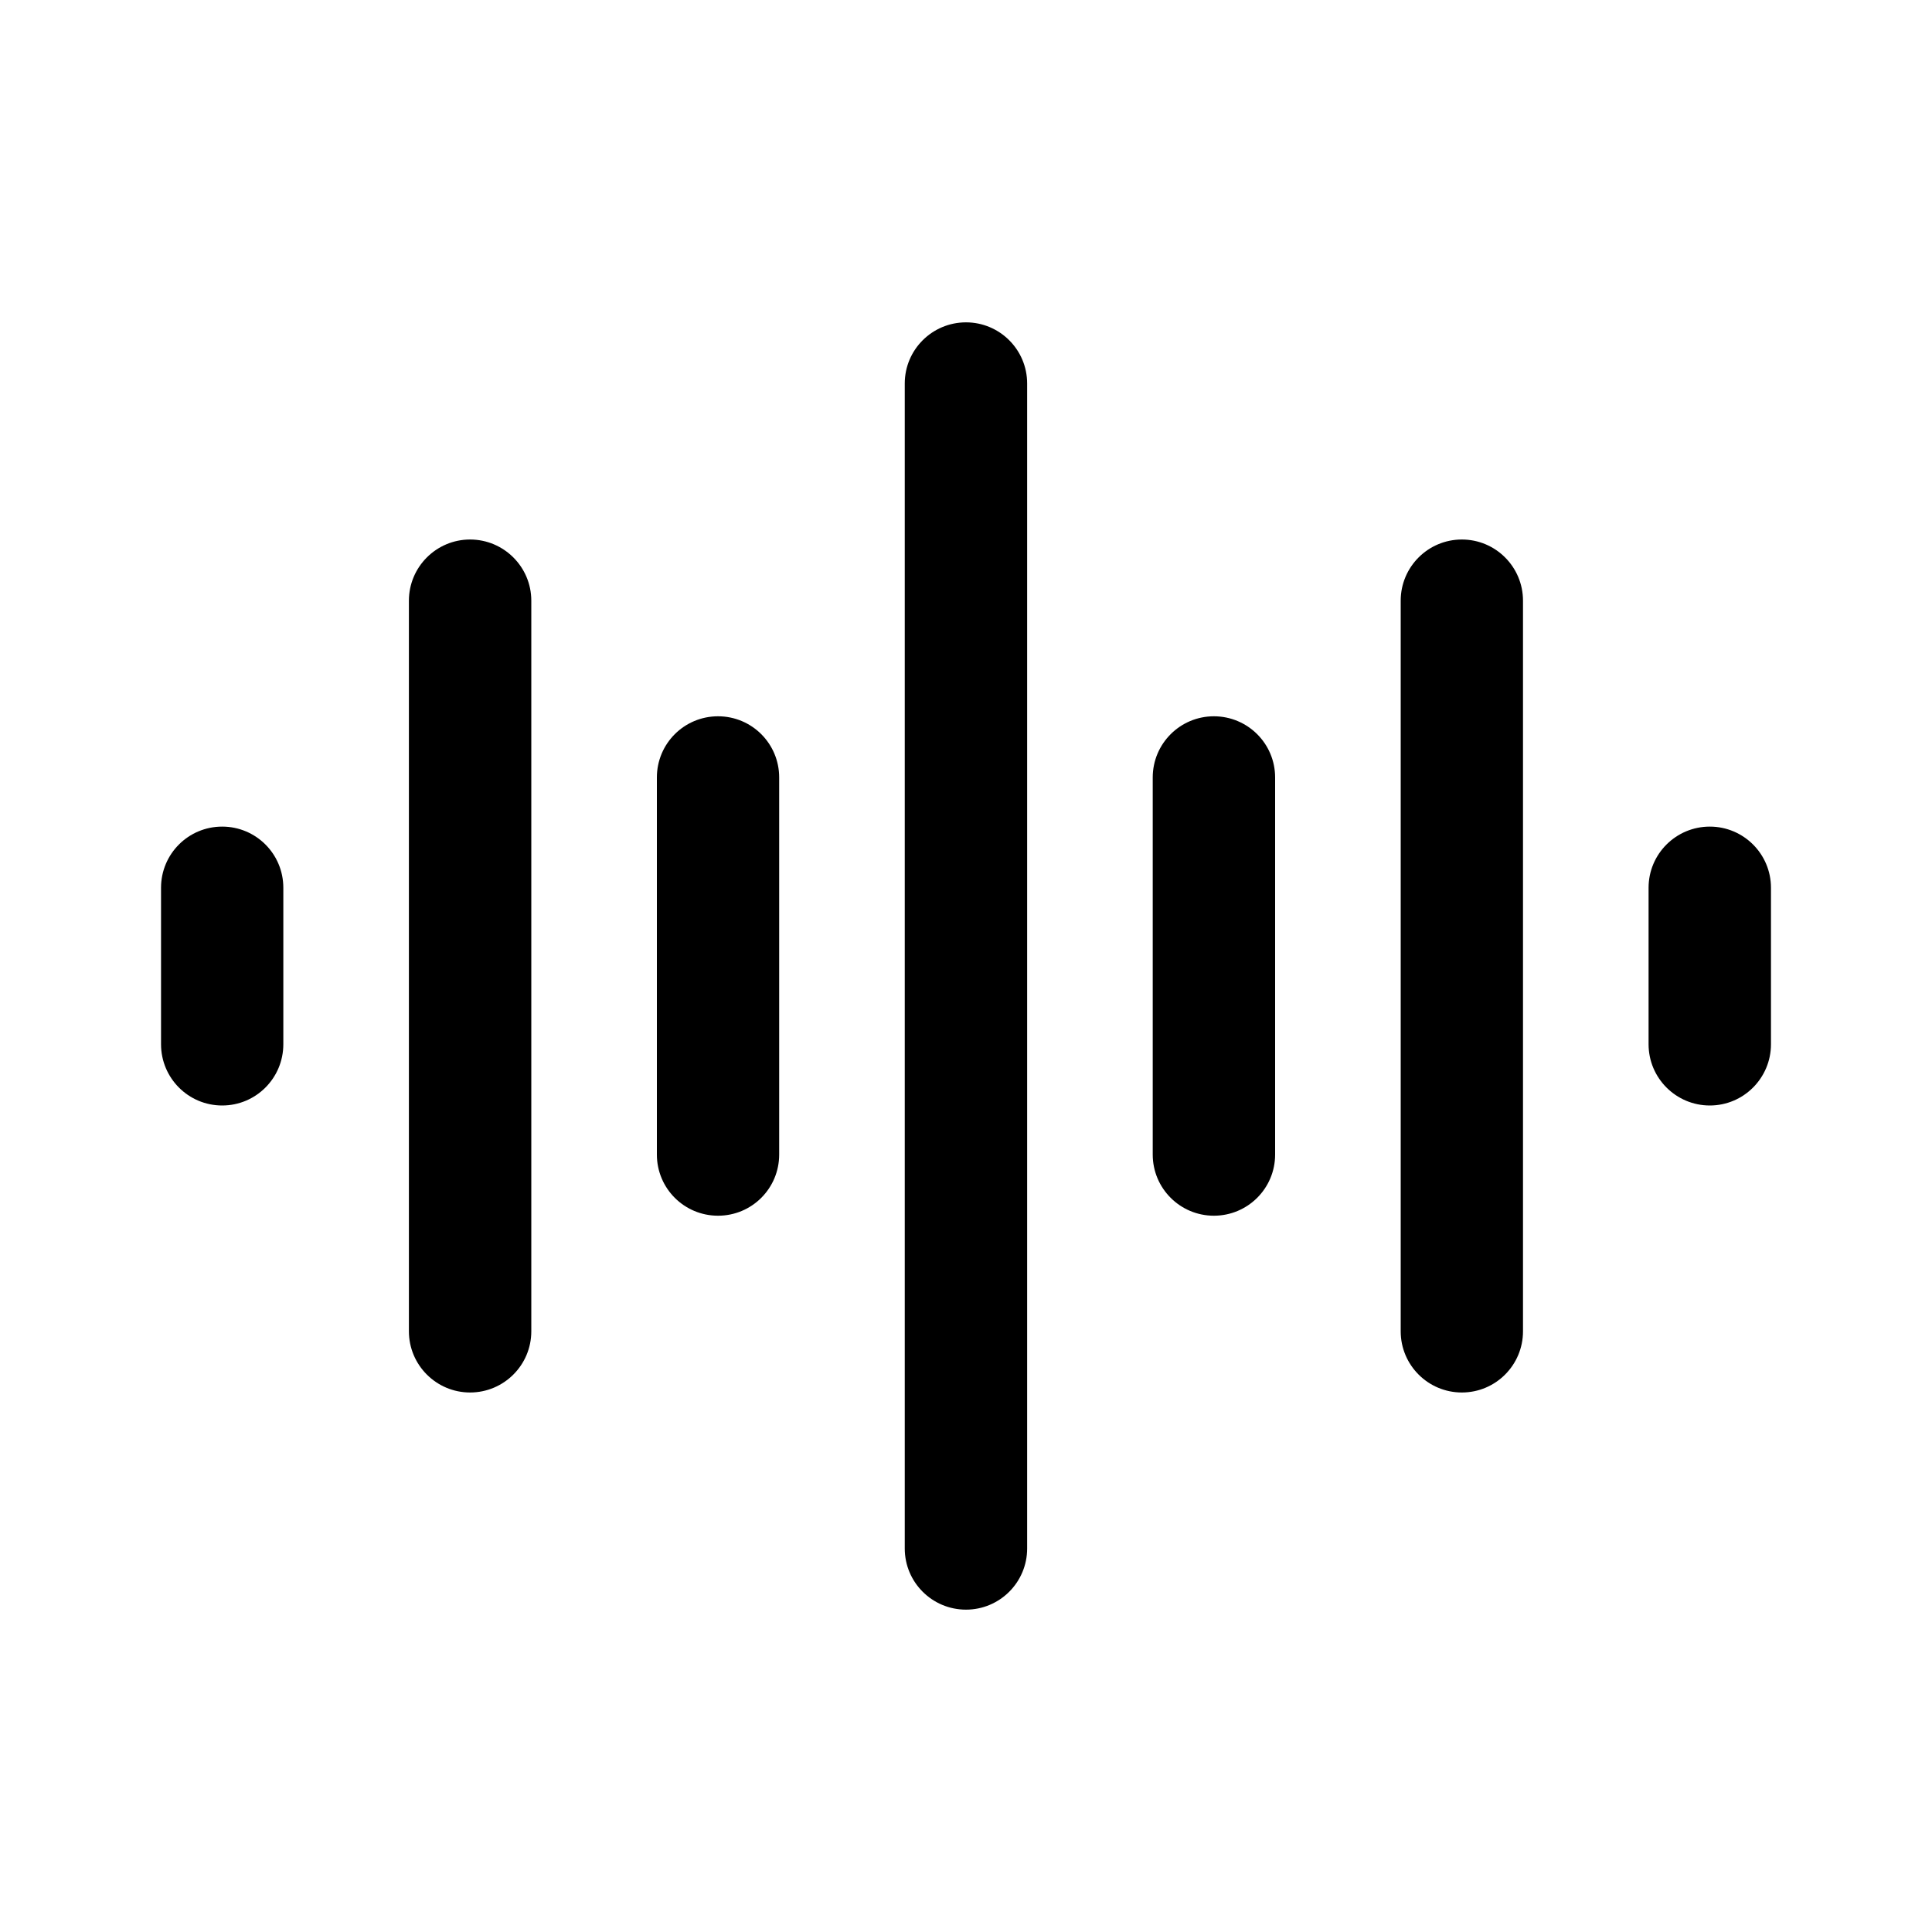 <svg xmlns="http://www.w3.org/2000/svg" width="20" height="20" fill="none" viewBox="0 0 20 20"><path fill="#000" d="M10 3.337C9.65 3.337 9.366 3.62 9.366 3.97V16.03C9.366 16.38 9.65 16.663 10 16.663C10.349 16.663 10.633 16.38 10.633 16.03V3.97C10.633 3.62 10.349 3.337 10 3.337Z"/><path fill="#000" d="M4.233 6.218C4.233 5.869 4.517 5.585 4.866 5.585C5.216 5.585 5.5 5.869 5.5 6.218V13.782C5.5 14.131 5.216 14.415 4.866 14.415C4.517 14.415 4.233 14.131 4.233 13.782V6.218Z"/><path fill="#000" d="M6.8 8.048C6.8 7.698 7.083 7.415 7.433 7.415C7.783 7.415 8.066 7.698 8.066 8.048V11.952C8.066 12.302 7.783 12.585 7.433 12.585C7.083 12.585 6.8 12.302 6.8 11.952V8.048Z"/><path fill="#000" d="M1.667 9.19C1.667 8.84 1.95 8.557 2.3 8.557C2.65 8.557 2.933 8.84 2.933 9.19V10.81C2.933 11.16 2.65 11.444 2.3 11.444C1.95 11.444 1.667 11.16 1.667 10.81V9.19Z"/><path fill="#000" d="M12.566 7.415C12.217 7.415 11.933 7.698 11.933 8.048V11.952C11.933 12.302 12.217 12.585 12.566 12.585C12.916 12.585 13.2 12.302 13.2 11.952V8.048C13.2 7.698 12.916 7.415 12.566 7.415Z"/><path fill="#000" d="M15.133 5.585C14.783 5.585 14.5 5.869 14.5 6.218V13.782C14.5 14.131 14.783 14.415 15.133 14.415C15.483 14.415 15.766 14.131 15.766 13.782V6.218C15.766 5.869 15.483 5.585 15.133 5.585Z"/><path fill="#000" d="M17.066 9.19C17.066 8.84 17.35 8.557 17.7 8.557C18.049 8.557 18.333 8.84 18.333 9.19V10.81C18.333 11.16 18.049 11.444 17.7 11.444C17.35 11.444 17.066 11.16 17.066 10.81V9.19Z"/></svg>